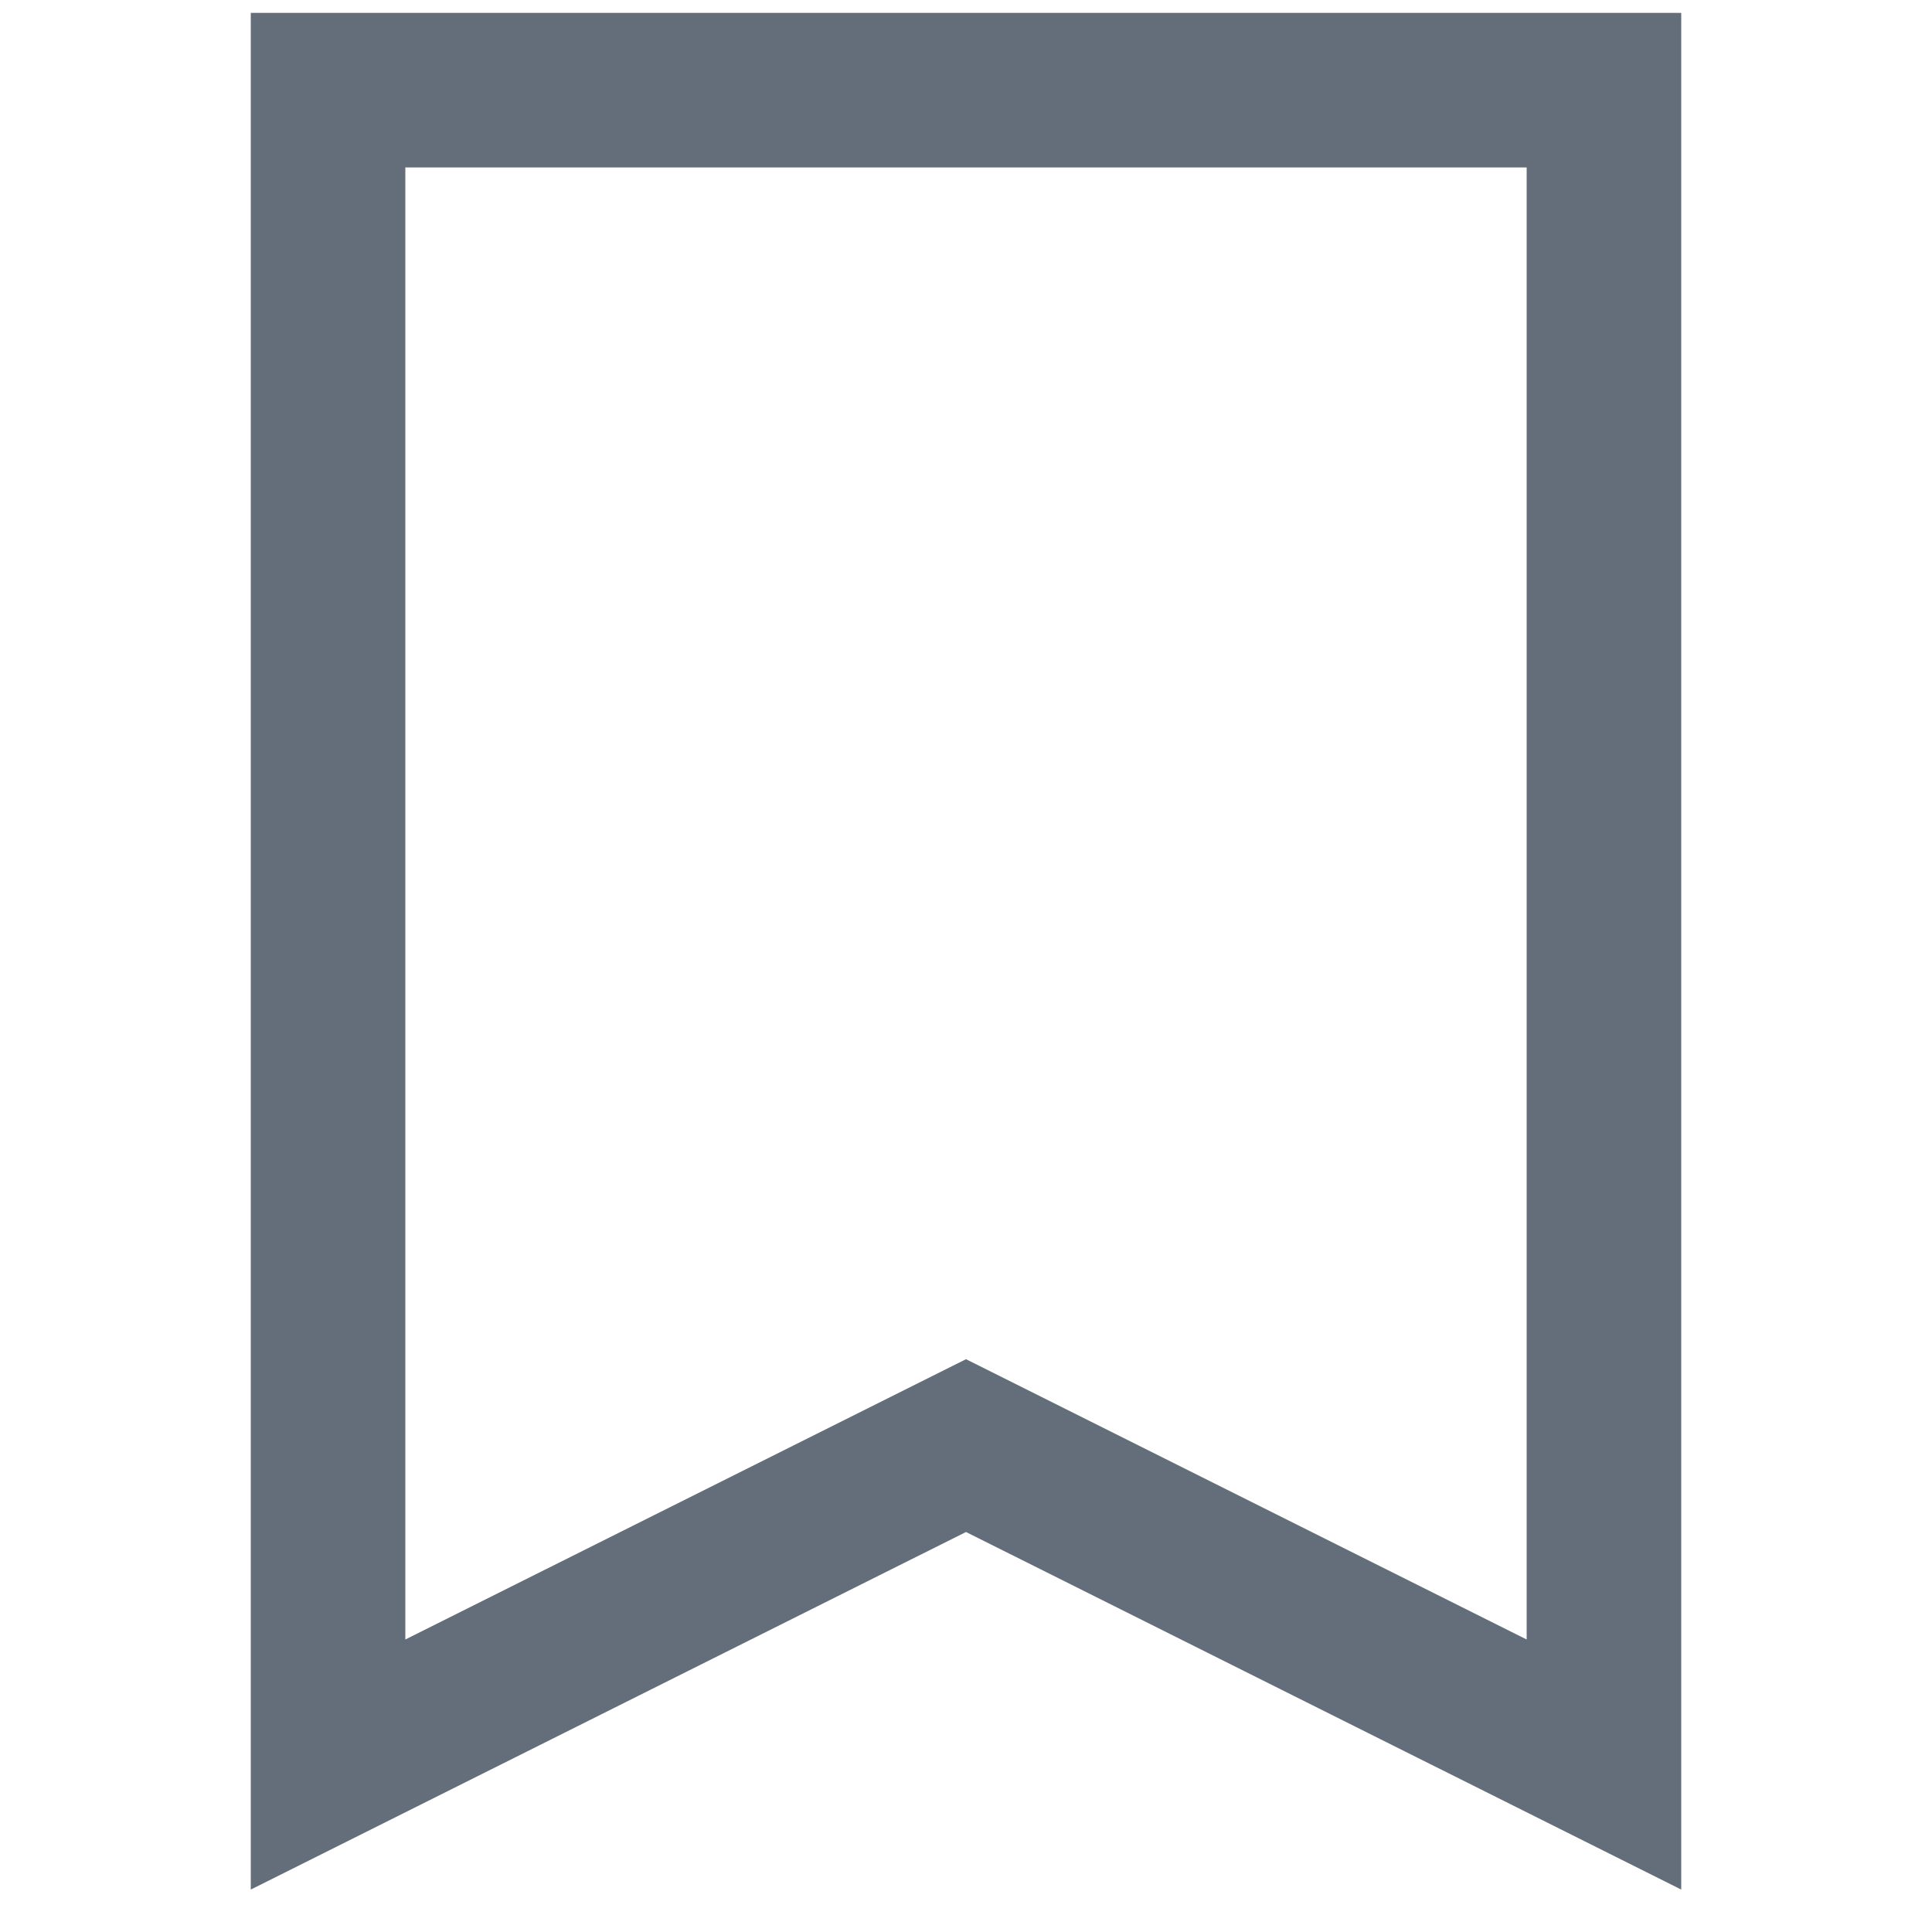 <svg width="20" height="20" viewBox="0 0 20 25" fill="none" xmlns="http://www.w3.org/2000/svg">
<path d="M18.255 22.833L10 18.706L1.745 22.833V1.167H18.255V22.833Z" stroke="#646D7A" stroke-width="2" stroke-miterlimit="10"/>
</svg>

